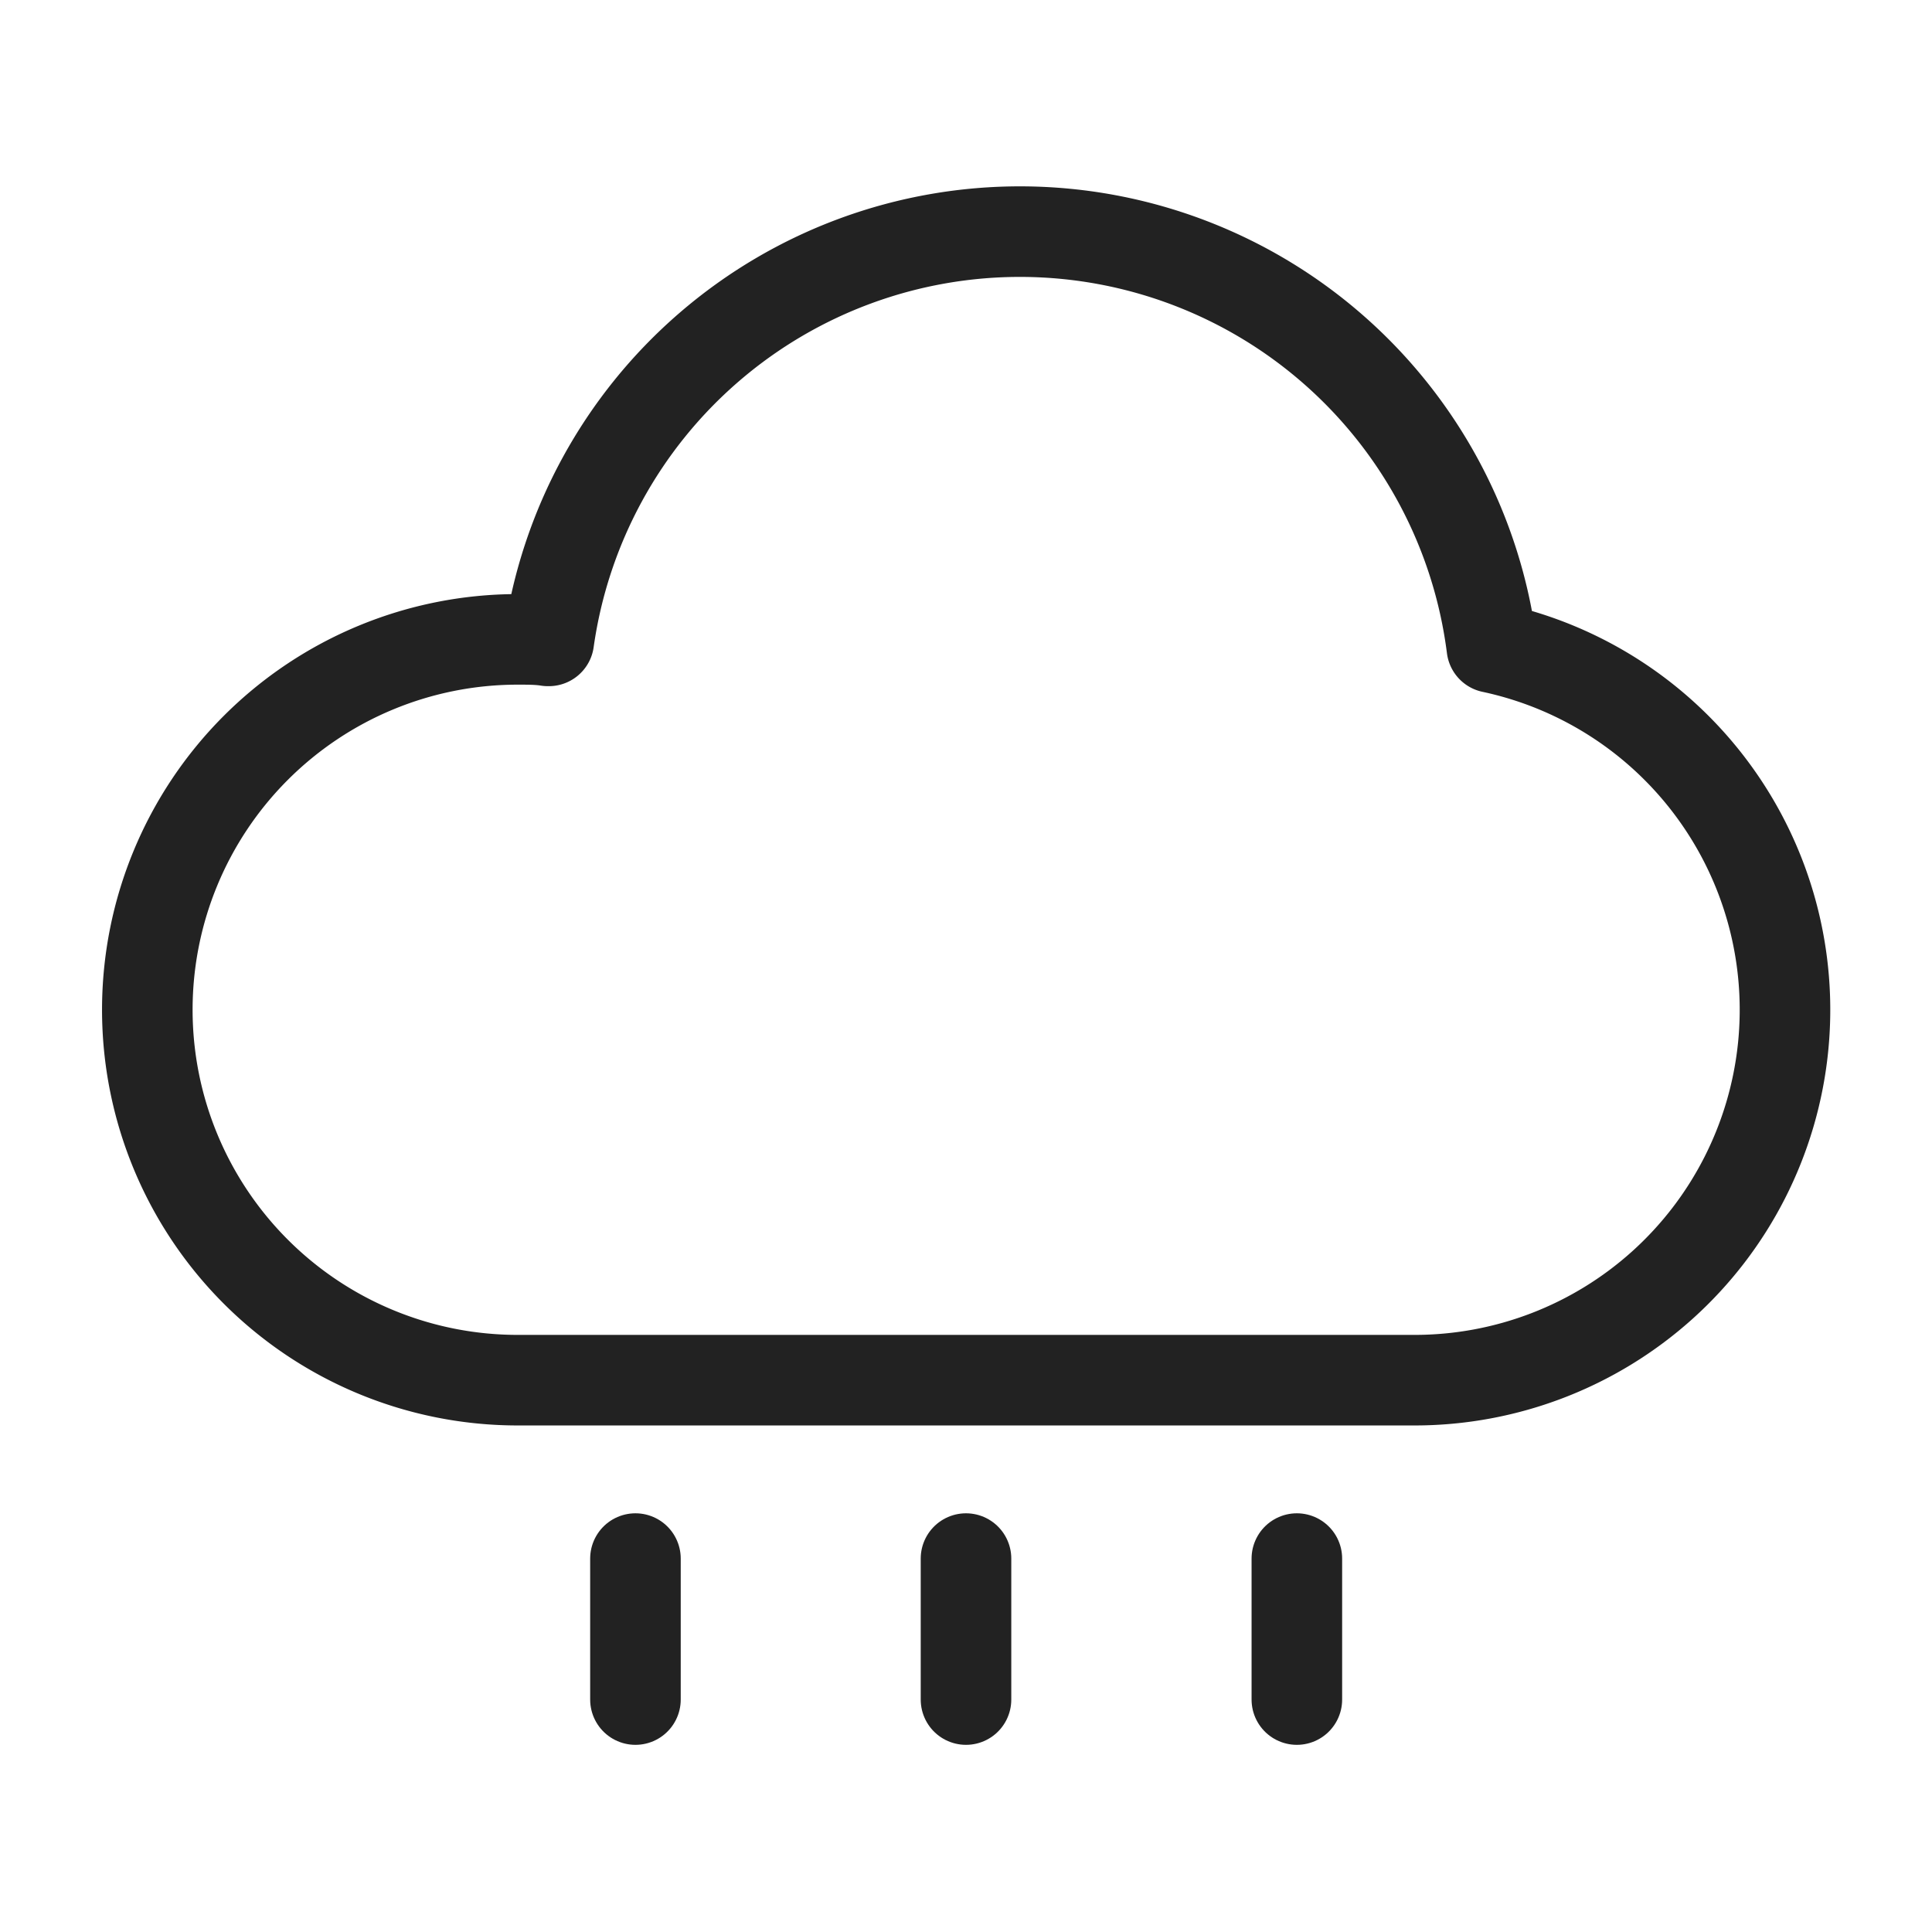 <svg xmlns="http://www.w3.org/2000/svg" data-name="Layer 1" viewBox="0 0 64 64"><path fill="none" stroke="#222" stroke-linecap="round" stroke-linejoin="round" stroke-width="3" d="M18.18,21.23a15.76,15.76,0,0,1,31.24.22h0a12.27,12.27,0,0,1-2.56,24.27H17.15a12.27,12.27,0,0,1,0-24.54c.34,0,.69,0,1,.05"/><line x1="42.96" x2="42.96" y1="51.63" y2="56.3" fill="none" stroke="#222" stroke-linecap="round" stroke-linejoin="round" stroke-width="3"/><line x1="32" x2="32" y1="51.63" y2="56.3" fill="none" stroke="#222" stroke-linecap="round" stroke-linejoin="round" stroke-width="3"/><line x1="21.05" x2="21.05" y1="51.63" y2="56.3" fill="none" stroke="#222" stroke-linecap="round" stroke-linejoin="round" stroke-width="3"/></svg>